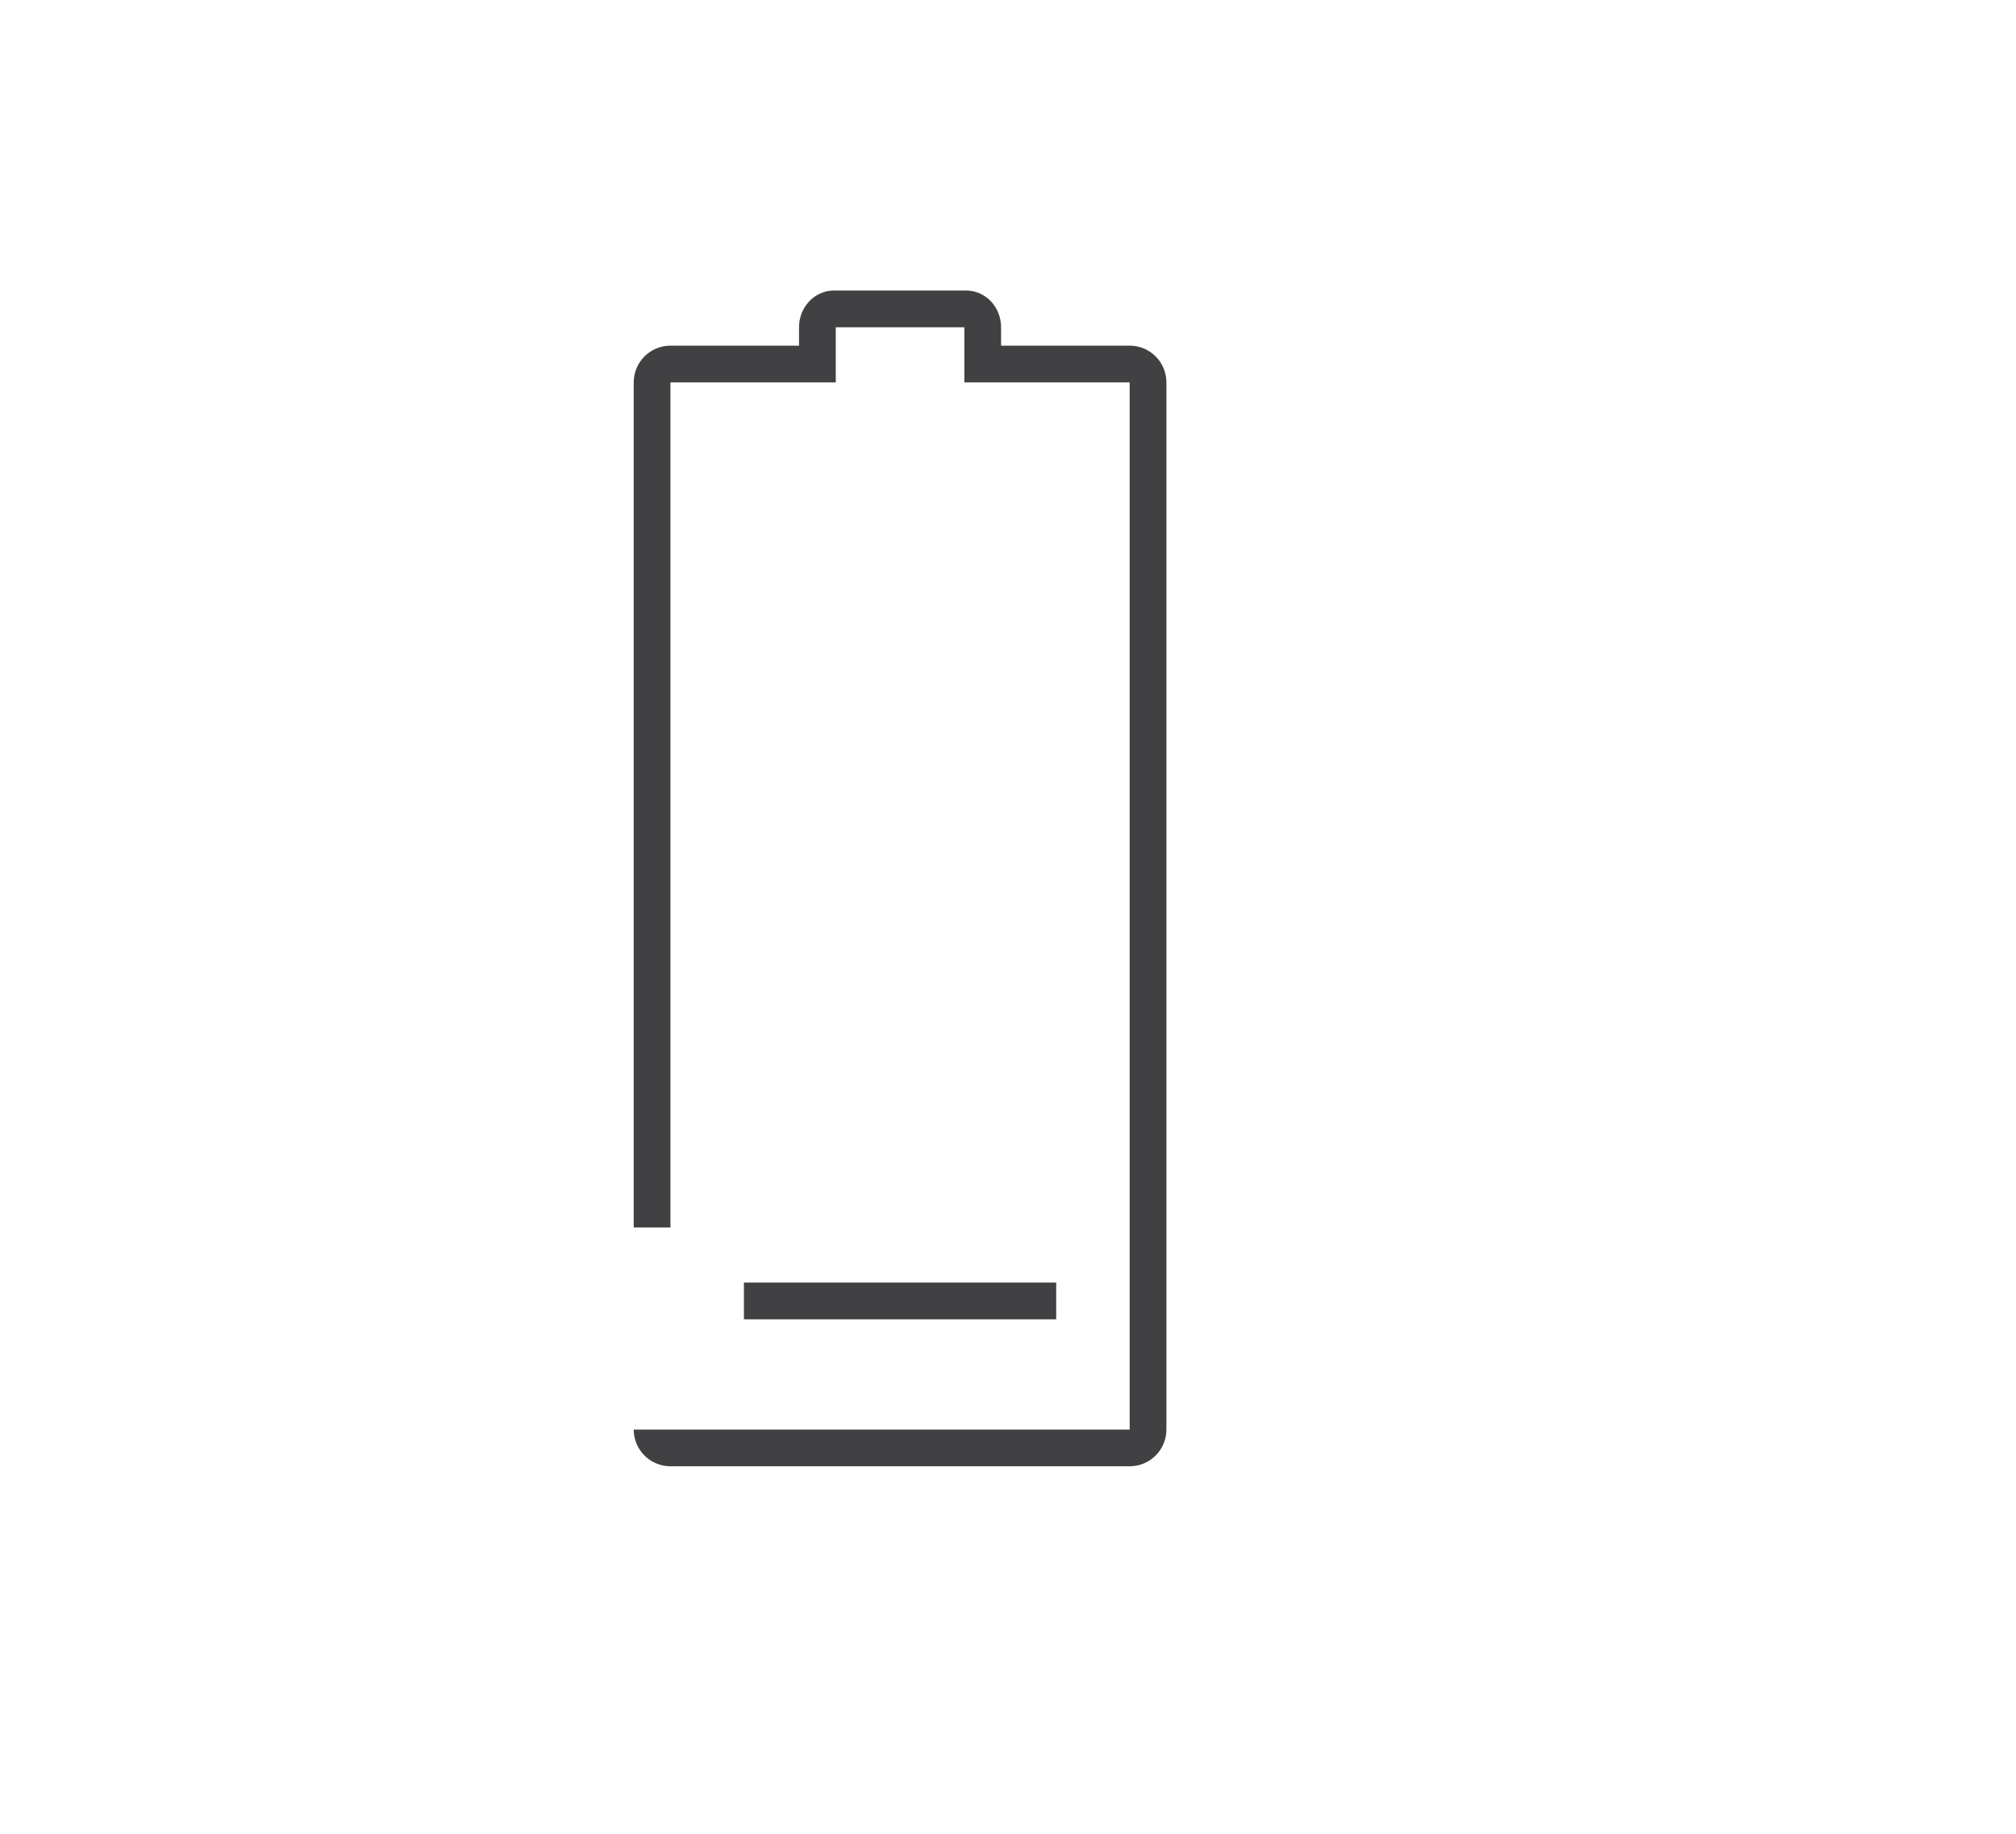 <?xml version="1.0" encoding="utf-8"?>
<!-- Generator: Adobe Illustrator 15.0.0, SVG Export Plug-In . SVG Version: 6.00 Build 0)  -->
<!DOCTYPE svg PUBLIC "-//W3C//DTD SVG 1.0//EN" "http://www.w3.org/TR/2001/REC-SVG-20010904/DTD/svg10.dtd">
<svg version="1.0" id="Layer_1" xmlns="http://www.w3.org/2000/svg" xmlns:xlink="http://www.w3.org/1999/xlink" x="0px" y="0px"
	 width="109.753px" height="99.815px" viewBox="0 0 109.753 99.815" enable-background="new 0 0 109.753 99.815"
	 xml:space="preserve">
<path fill="none" stroke="#414042" stroke-width="2" stroke-miterlimit="10" d="M35.5,77.815c0,0.553,0.448,1,1,1h25
	c0.552,0,1-0.447,1-1v-57c0-0.553-0.448-1-1-1h-8v-2c0-0.553-0.403-1-0.9-1H45.4c-0.497,0-0.9,0.447-0.9,1v2h-8
	c-0.552,0-1,0.447-1,1v46"/>
<line fill="none" stroke="#414042" stroke-width="2" stroke-miterlimit="10" x1="40.5" y1="70.815" x2="57.5" y2="70.815"/>
</svg>
